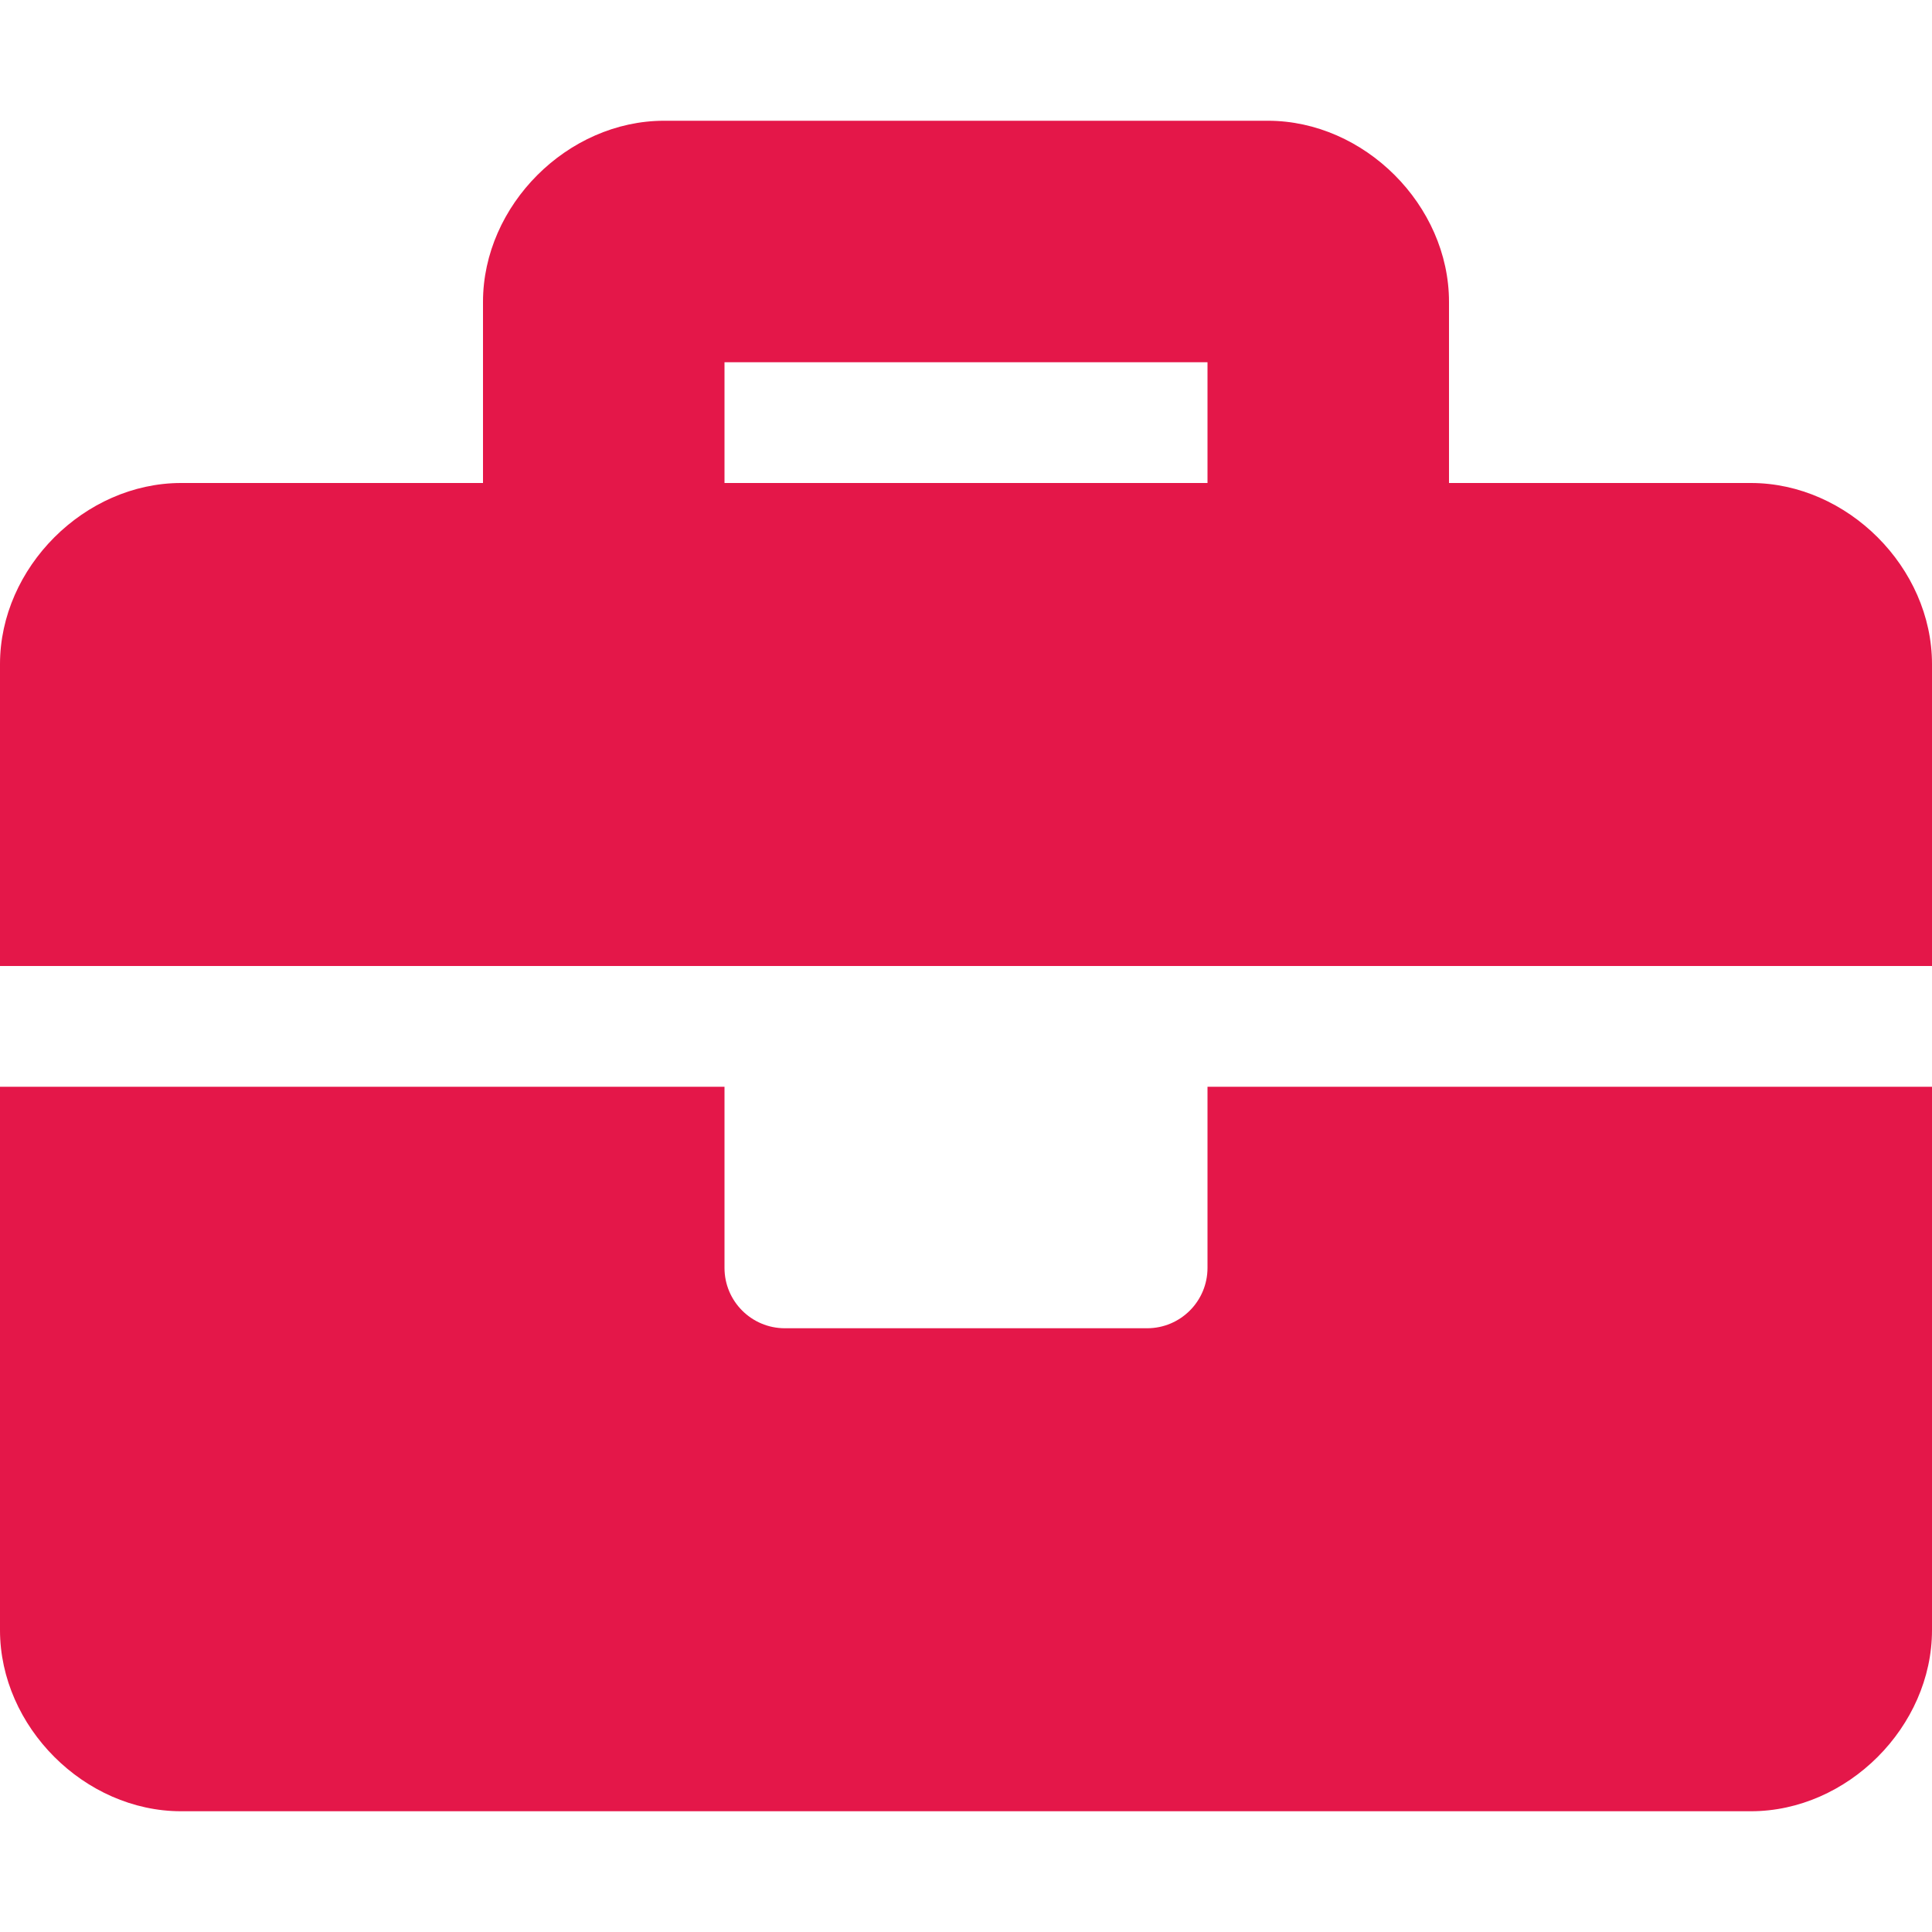 <svg aria-hidden="true" focusable="false" data-prefix="fas" data-icon="briefcase" class="svg-inline--fa fa-briefcase fa-w-16" role="img" xmlns="http://www.w3.org/2000/svg" viewBox="0 0 512 512"><path fill="#e41749" d="M320 336c0 8.84-7.16 16-16 16h-96c-8.84 0-16-7.16-16-16v-48H0v144c0 25.6 22.4 48 48 48h416c25.6 0 48-22.4 48-48V288H320v48zm144-208h-80V80c0-25.6-22.4-48-48-48H176c-25.6 0-48 22.4-48 48v48H48c-25.6 0-48 22.4-48 48v80h512v-80c0-25.6-22.4-48-48-48zm-144 0H192V96h128v32z"></path></svg>
